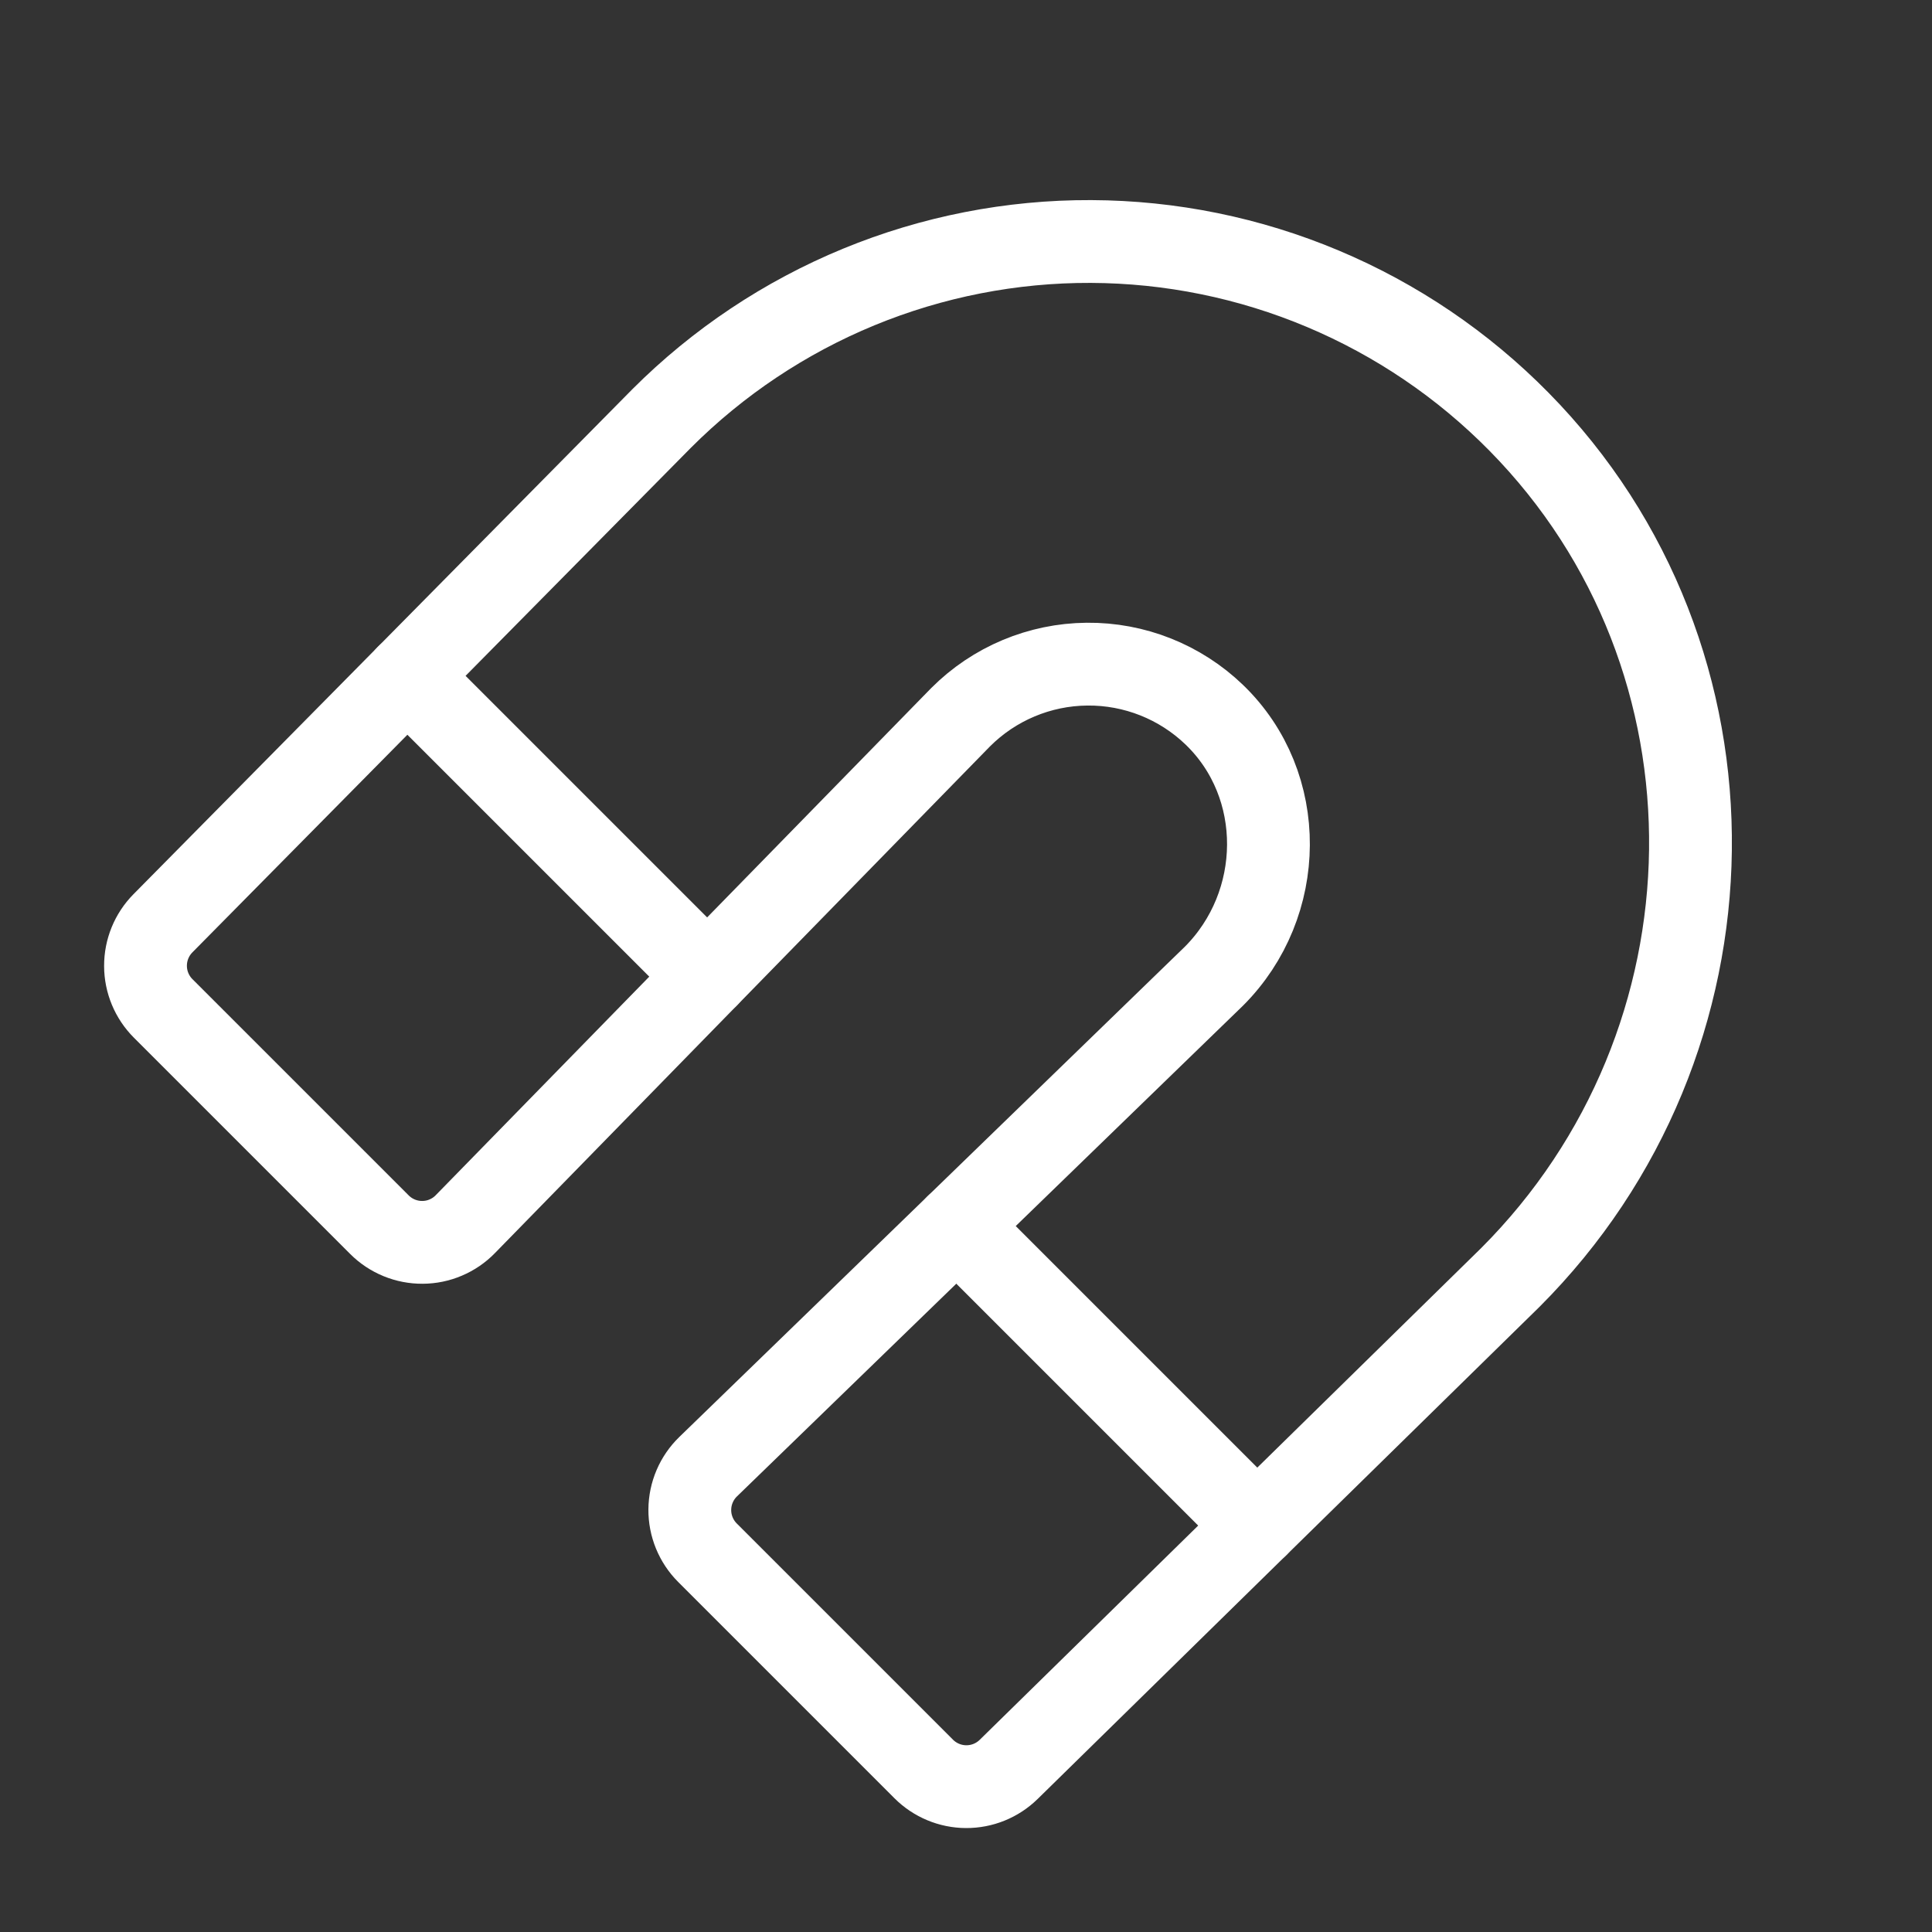 <svg width="70" height="70" viewBox="0 0 70 70" fill="none" xmlns="http://www.w3.org/2000/svg">
<rect x="0" y="0" width="70" height="70" fill="#333333" stroke="none"/>
<path d="M34.806 25.985C36.021 24.769 37.664 24.079 39.383 24.063C41.101 24.046 42.757 24.704 43.996 25.896C46.646 28.448 46.584 32.768 43.982 35.37L25.657 53.141C25.449 53.343 25.283 53.584 25.169 53.851C25.055 54.118 24.995 54.404 24.993 54.695C24.99 54.985 25.046 55.272 25.156 55.541C25.266 55.809 25.428 56.053 25.633 56.258L33.468 64.093C33.876 64.501 34.428 64.731 35.004 64.734C35.581 64.737 36.135 64.512 36.547 64.108L54.72 46.287C63.249 37.758 63.496 23.867 55.031 15.275C53.005 13.218 50.593 11.583 47.932 10.463C45.272 9.343 42.416 8.761 39.529 8.75C36.642 8.739 33.782 9.3 31.113 10.399C28.444 11.499 26.019 13.116 23.978 15.157L5.903 33.453C5.497 33.864 5.27 34.419 5.272 34.997C5.273 35.575 5.504 36.129 5.912 36.537L13.748 44.373C13.952 44.577 14.195 44.739 14.463 44.849C14.731 44.959 15.018 45.015 15.307 45.013C15.597 45.012 15.883 44.953 16.149 44.839C16.416 44.726 16.657 44.562 16.859 44.354L34.806 25.985Z" stroke="white" stroke-width="3" stroke-linecap="round" stroke-linejoin="round"/>
<path d="M34.665 44.406L45.544 55.285" stroke="white" stroke-width="3" stroke-linecap="round" stroke-linejoin="round"/>
<path d="M14.754 24.494L25.633 35.373" stroke="white" stroke-width="3" stroke-linecap="round" stroke-linejoin="round"/>
</svg>
